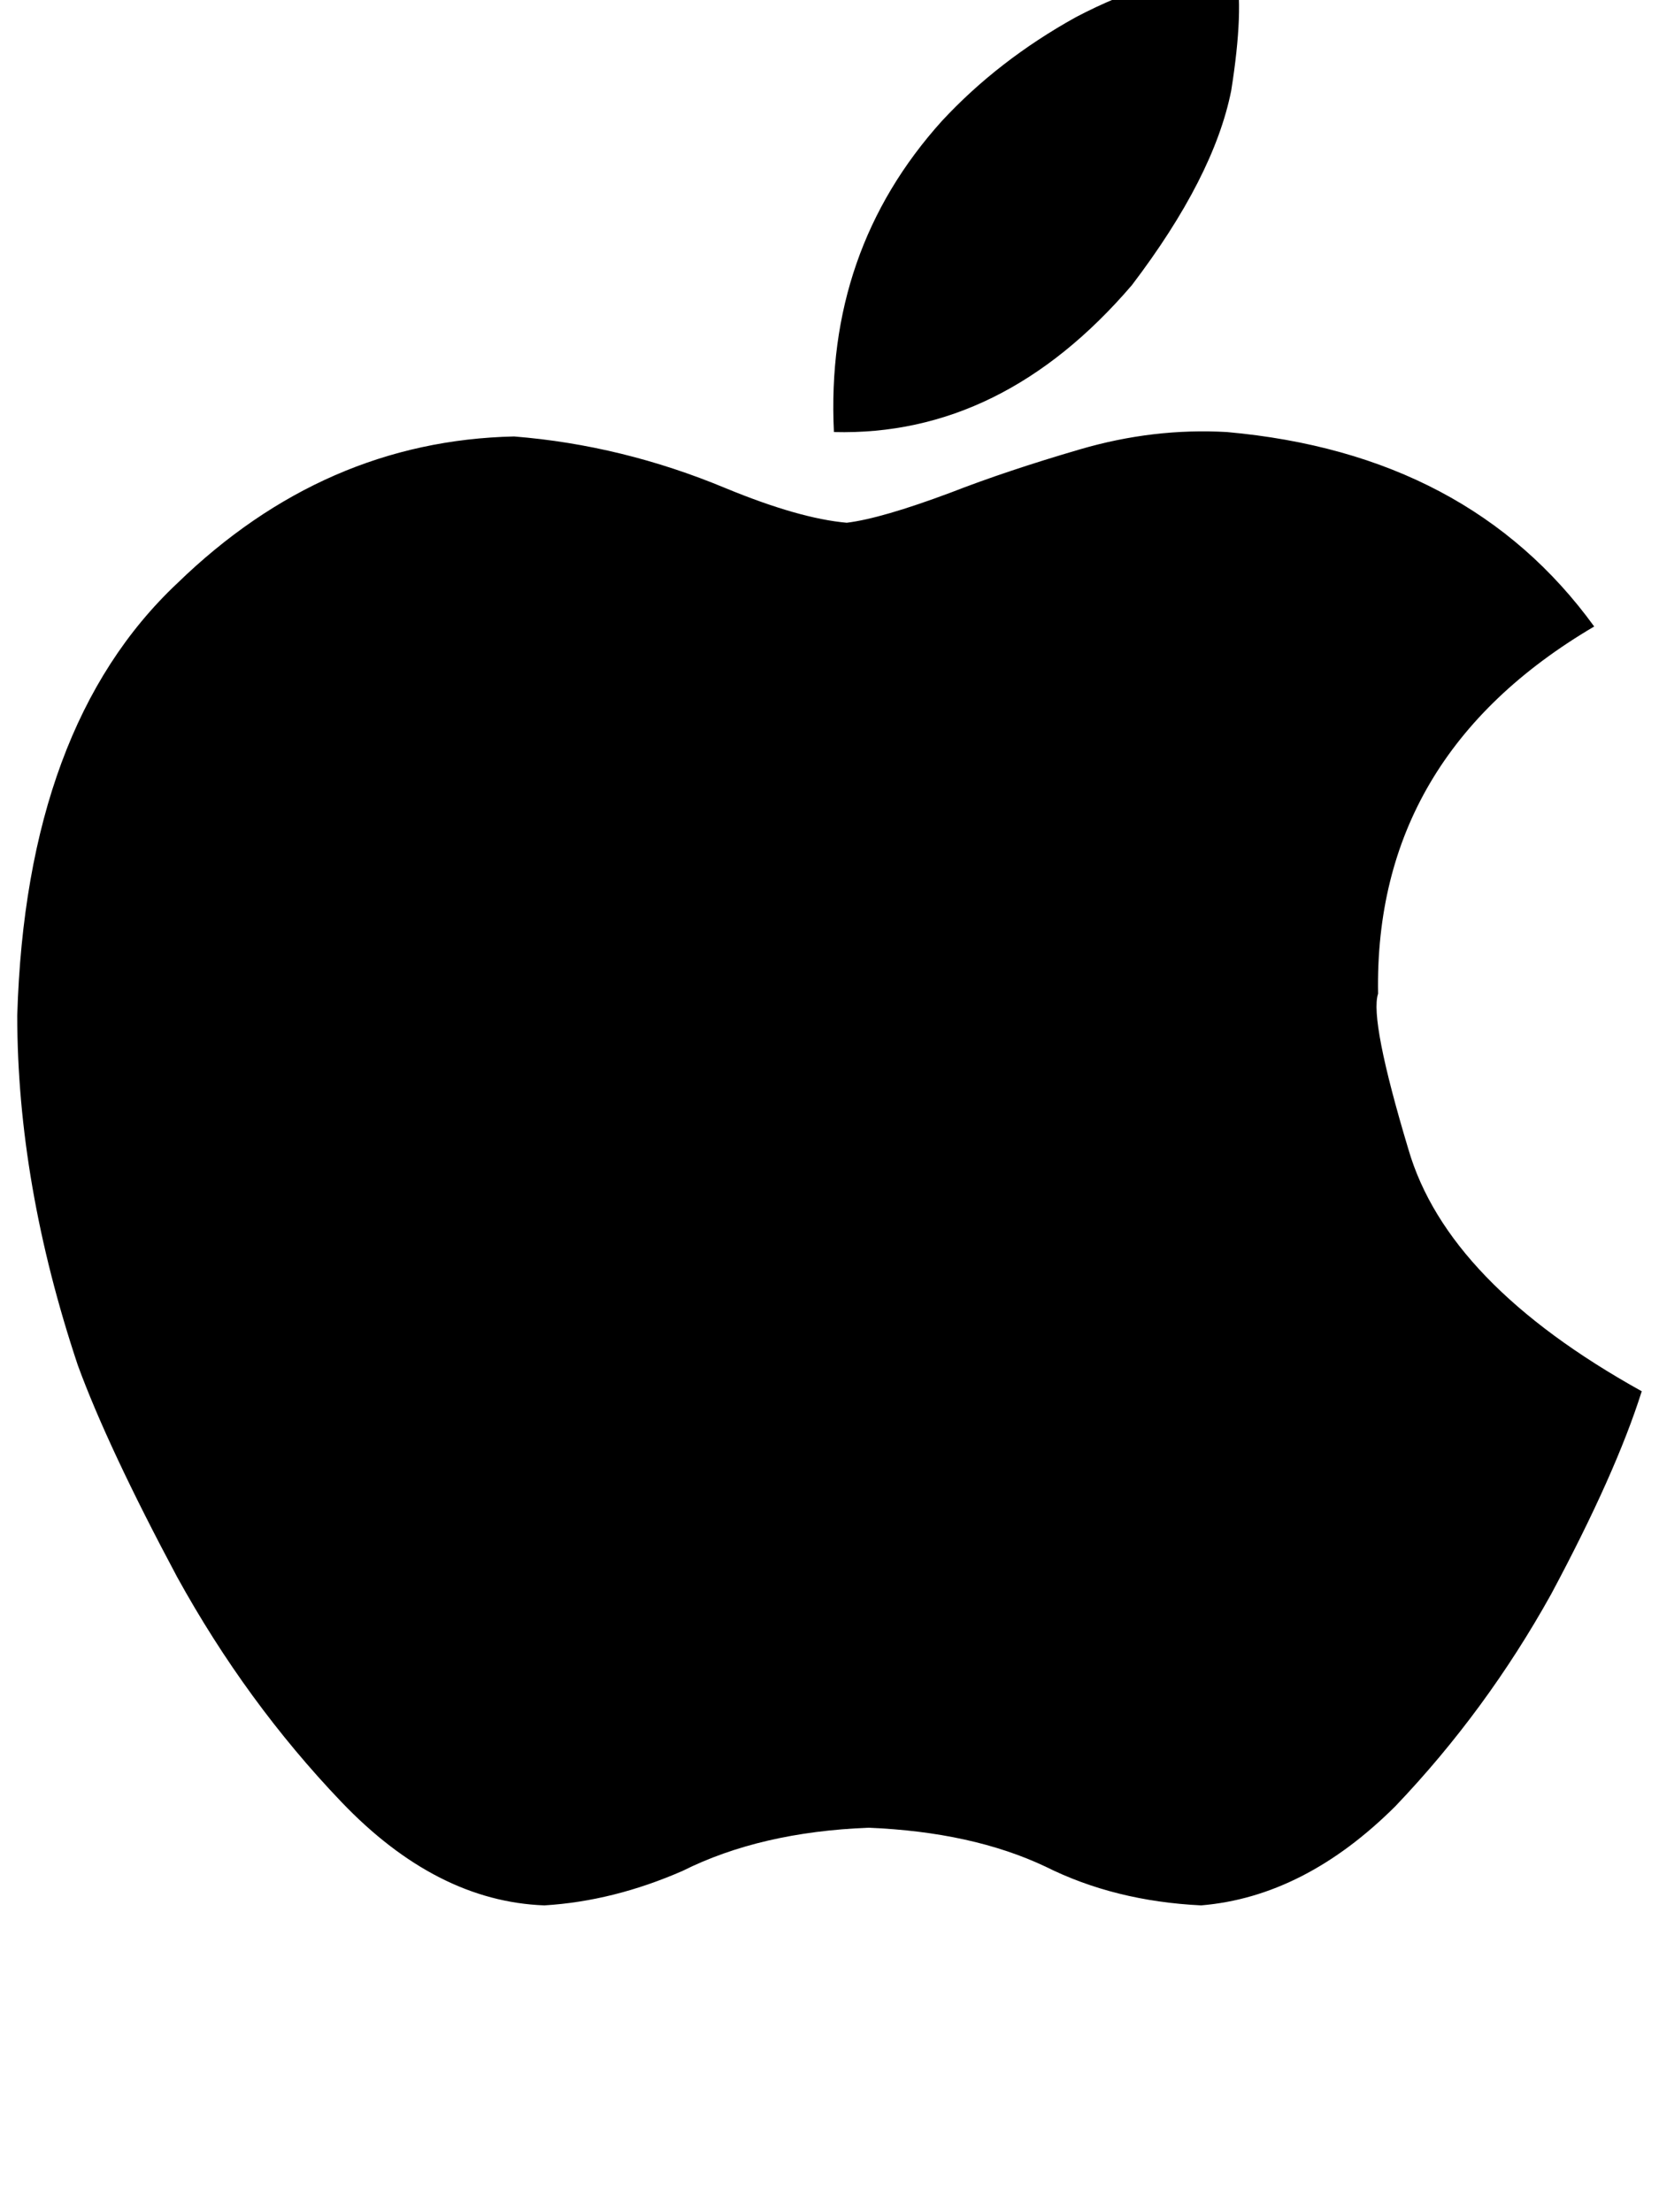 <svg height="1000" width="750" xmlns="http://www.w3.org/2000/svg"><path d="M623 449.2q-1.9 -107.4 97.7 -166 -56.6 -78.1 -166 -87.9 -33.2 -1.9 -66.4 7.8t-58.6 19.6q-31.3 11.7 -46.9 13.6 -21.5 -1.9 -54.7 -15.6 -46.8 -19.5 -95.7 -23.4 -85.9 1.9 -152.3 66.4Q11.7 328.1 7.8 459q0 76.2 27.4 158.2 13.6 37.1 44.9 95.7 31.2 56.6 74.2 101.6t91.8 46.8q31.2 -1.9 62.5 -15.6 35.2 -17.6 84 -19.5 46.9 1.9 80.1 17.6 31.2 15.6 70.3 17.5 46.8 -3.9 87.9 -44.9 41 -43 70.3 -95.7 29.3 -54.7 41 -91.8Q654.3 580.1 636.7 519.5 619.1 460.9 623 449.2zM511.7 128.9Q548.8 80.1 556.6 41q5.9 -37.1 2 -54.7 -35.2 2 -72.3 21.5 -35.1 19.5 -60.5 46.9Q373 113.3 377 195.3q76.1 2 134.7 -66.4z"/></svg>